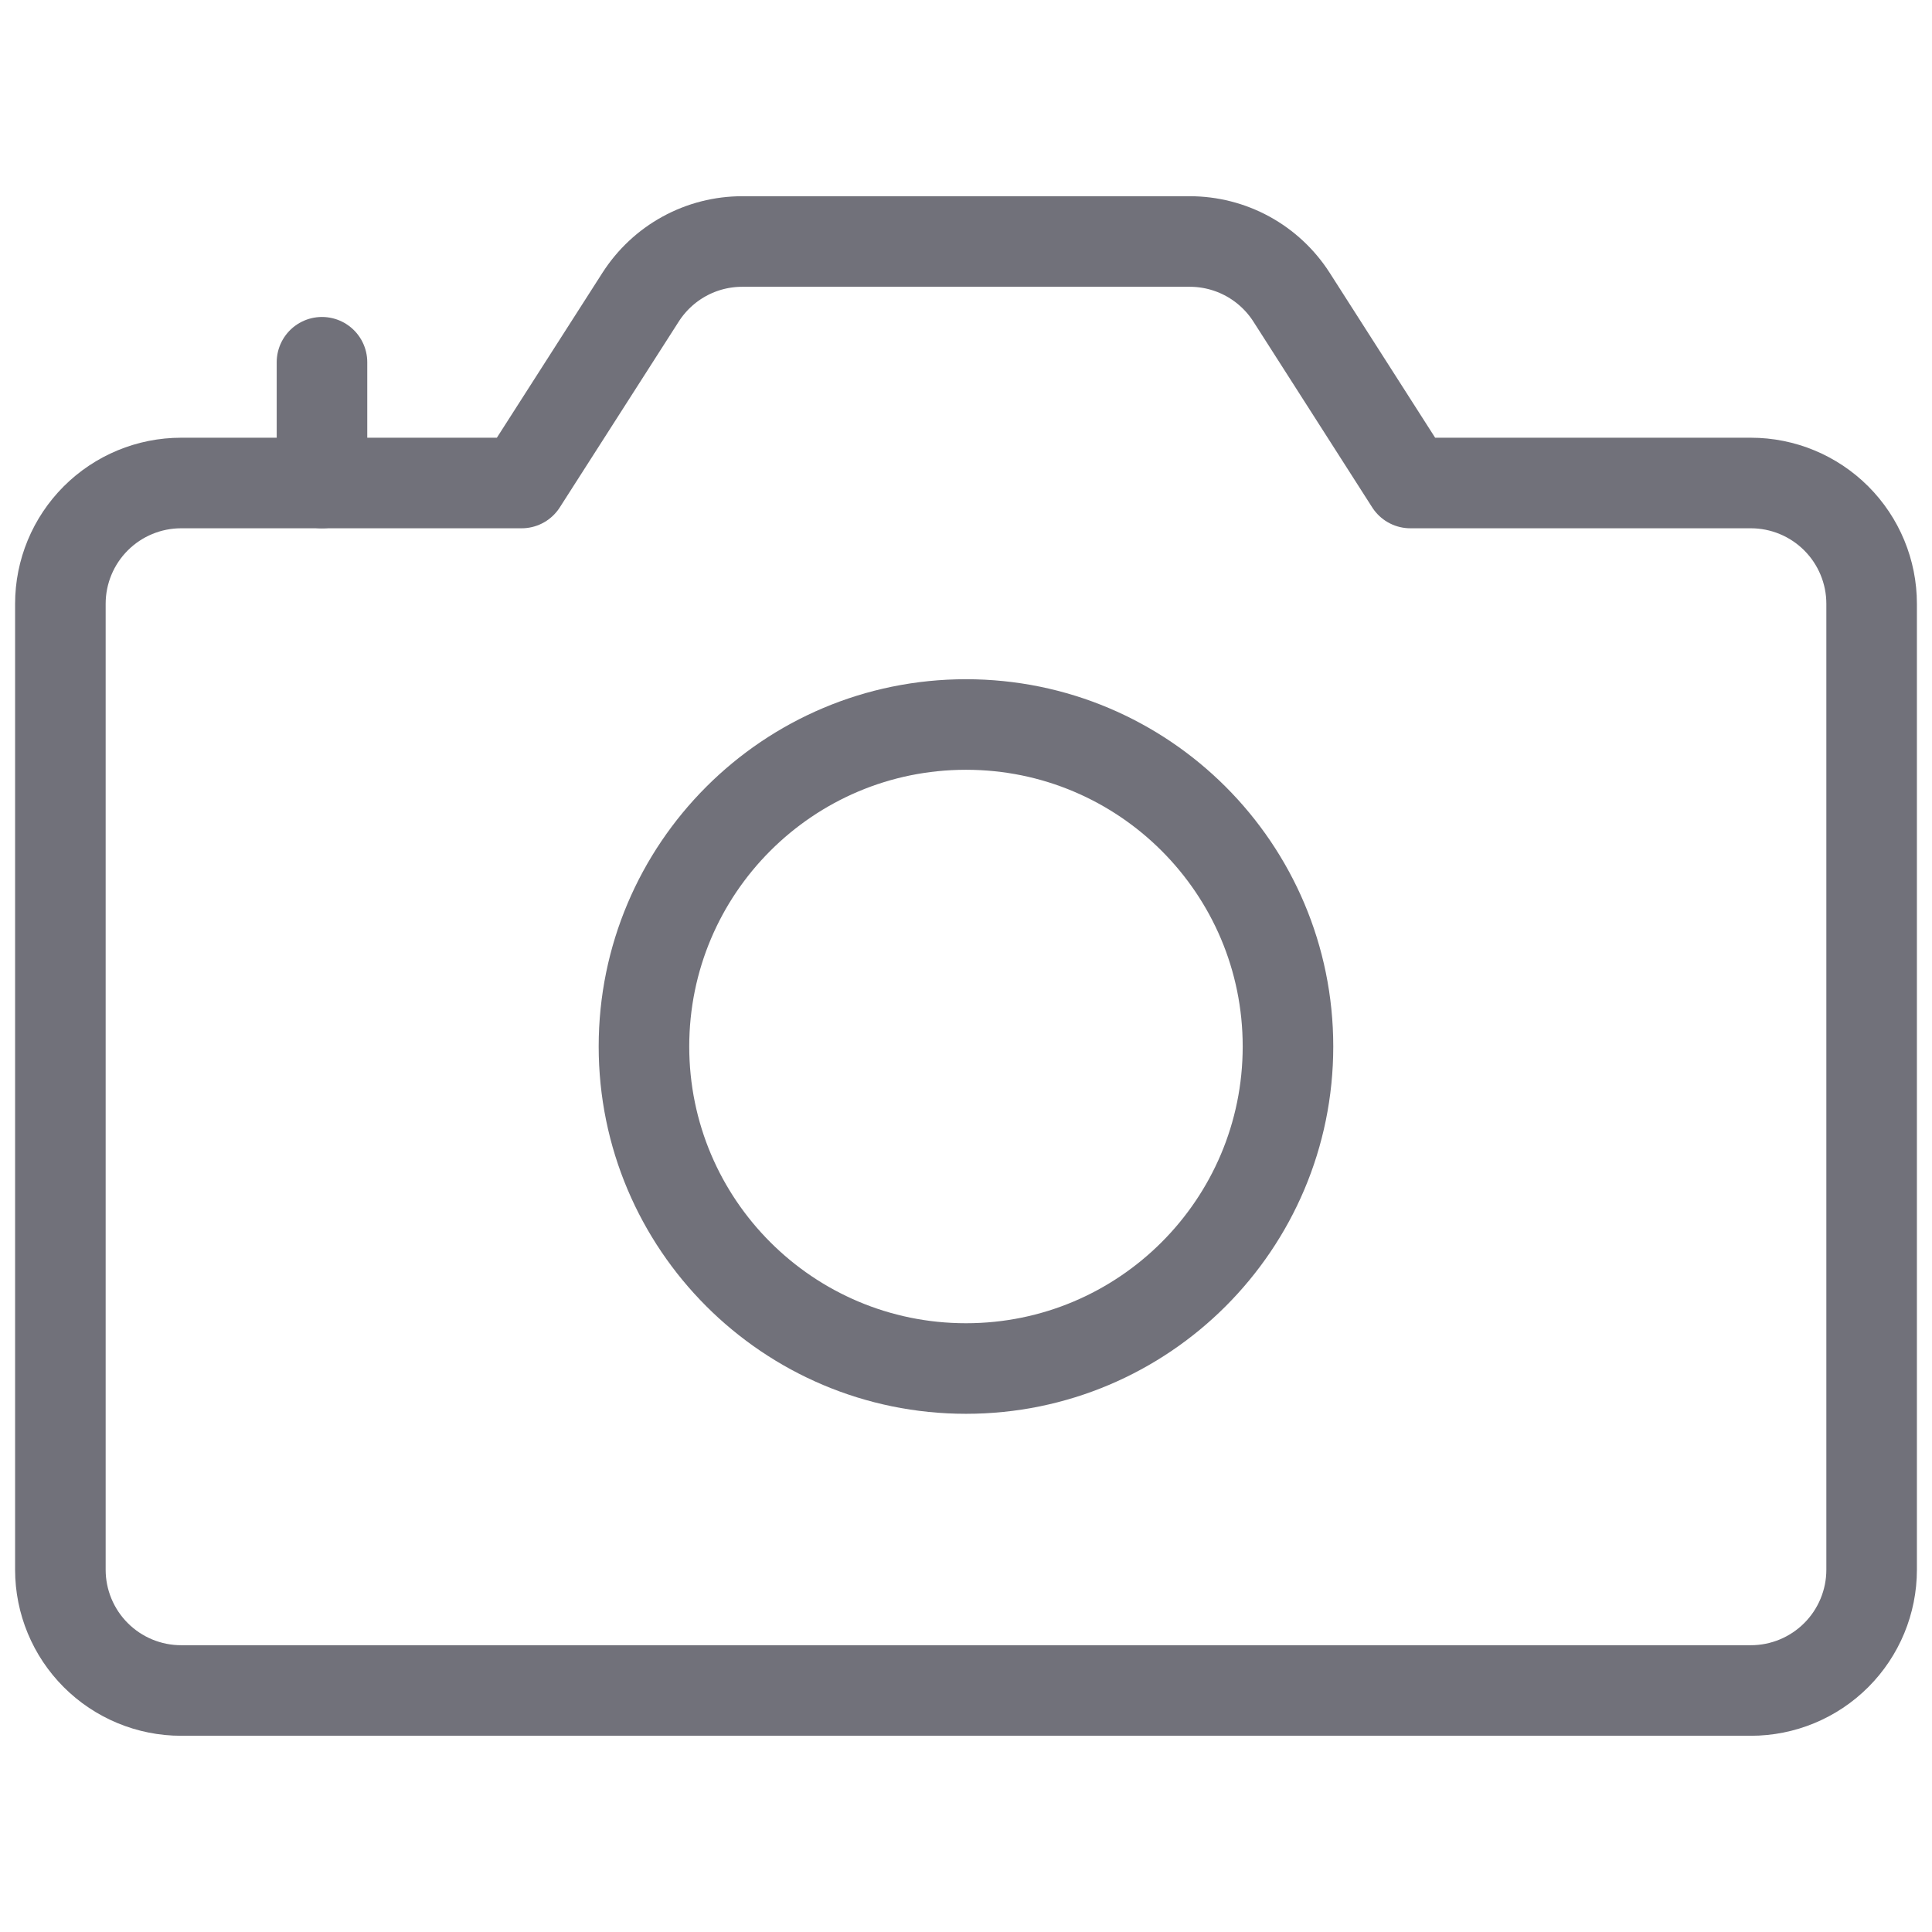 <svg width="32" height="32" viewBox="0 0 32 32" fill="none" xmlns="http://www.w3.org/2000/svg">
<path d="M21.391 4.921L23.36 8H29C29.53 8 30.039 8.211 30.414 8.586C30.789 8.961 31 9.47 31 10V26C31 26.53 30.789 27.039 30.414 27.414C30.039 27.789 29.53 28 29 28H3C2.47 28 1.961 27.789 1.586 27.414C1.211 27.039 1 26.53 1 26V10C1 9.47 1.211 8.961 1.586 8.586C1.961 8.211 2.47 8 3 8H8.64L10.611 4.921C10.792 4.639 11.041 4.406 11.335 4.245C11.629 4.084 11.959 4 12.295 4H19.705C20.041 4 20.371 4.084 20.666 4.245C20.96 4.406 21.21 4.639 21.391 4.921Z" stroke="#71717A" stroke-width="1.5" stroke-linecap="round" stroke-linejoin="round"/>
<path d="M16 22.667C18.945 22.667 21.333 20.279 21.333 17.333C21.333 14.388 18.945 12 16 12C13.054 12 10.666 14.388 10.666 17.333C10.666 20.279 13.054 22.667 16 22.667Z" stroke="#71717A" stroke-width="1.5" stroke-linecap="round" stroke-linejoin="round"/>
<path d="M5.333 8C5.333 7.219 5.333 6.781 5.333 6" stroke="#71717A" stroke-width="1.5" stroke-linecap="round" stroke-linejoin="round"/>
</svg>
